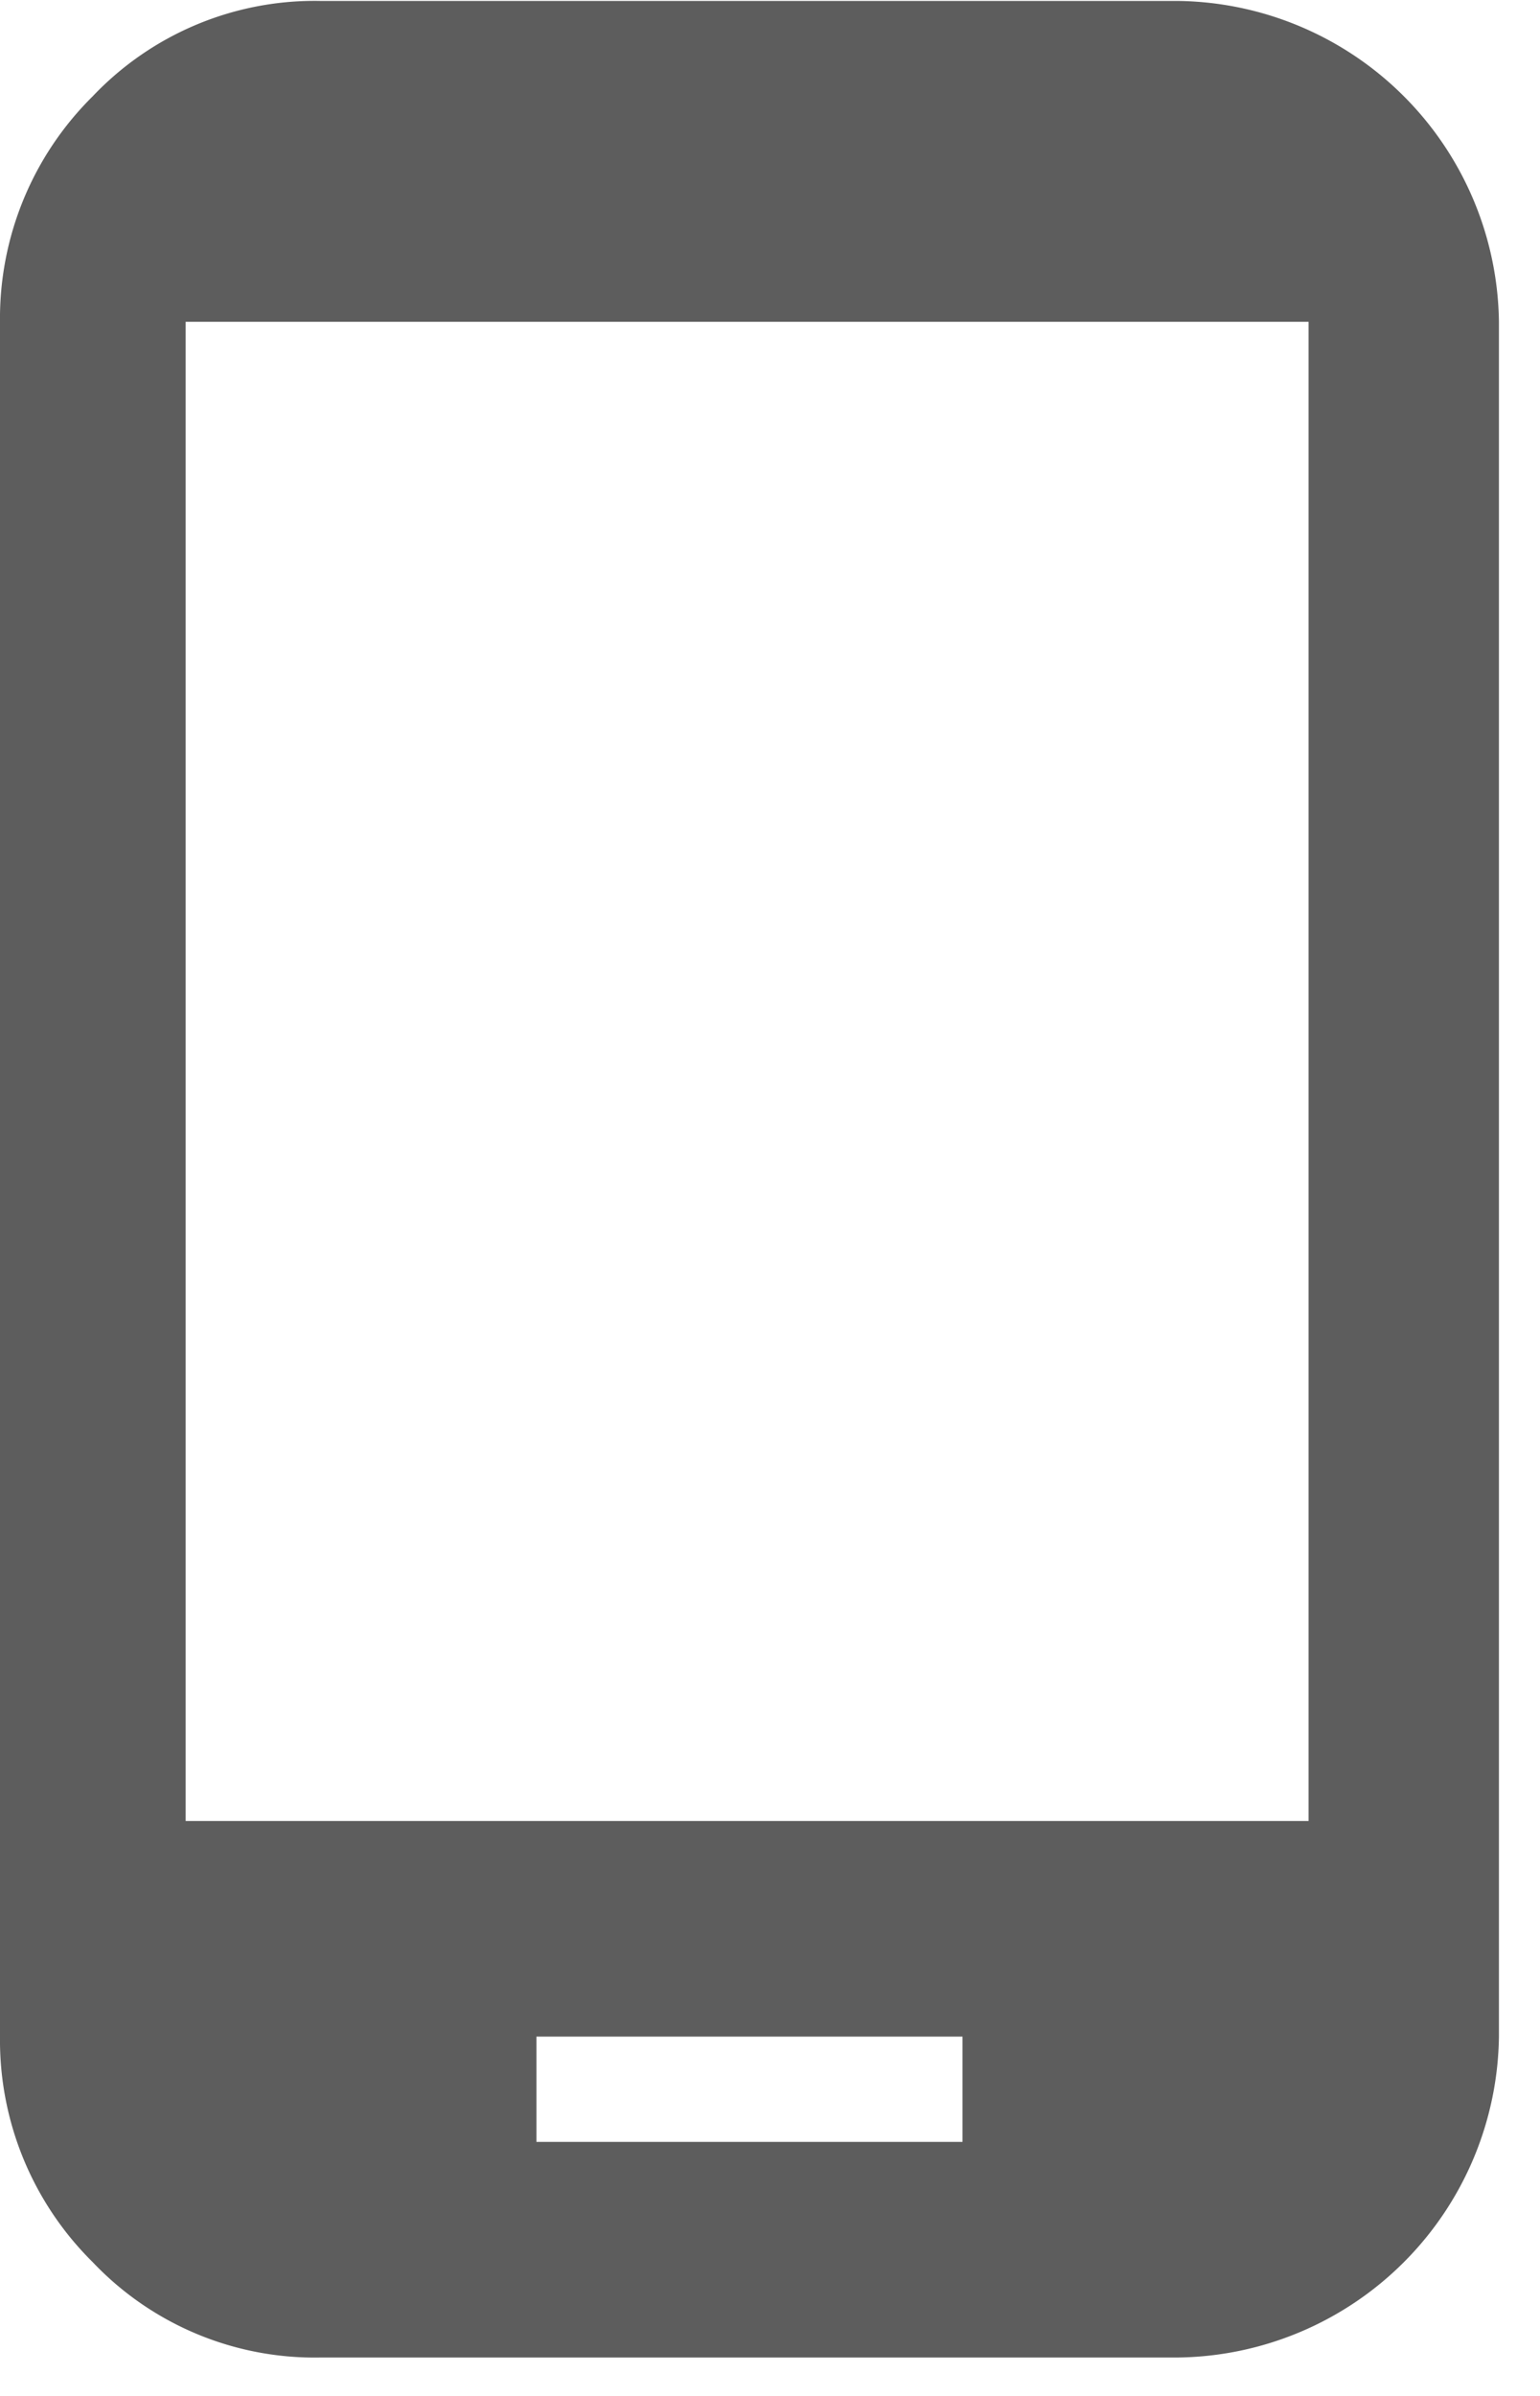 <svg xmlns="http://www.w3.org/2000/svg" width="18" height="28" viewBox="0 0 18 28">
<defs>
    <style>
      .cls-1 {
        fill: #353535;
        fill-rule: evenodd;
        opacity: 0.8;
      }
    </style>
  </defs>
  <path id="_" data-name="" class="cls-1" d="M826.75,722.98a3.575,3.575,0,0,0-2.666,1.114A3.65,3.65,0,0,0,823,726.73v20.04a3.648,3.648,0,0,0,1.084,2.636,3.575,3.575,0,0,0,2.666,1.114h10.02a3.8,3.8,0,0,0,3.75-3.75V726.73a3.8,3.8,0,0,0-3.75-3.75H826.75ZM829.27,748v-1.23h4.98V748h-4.98Zm-4.1-3.75V726.73h13.125v17.52H825.168Z" transform="translate(-823 -722.969)"/>
</svg>
